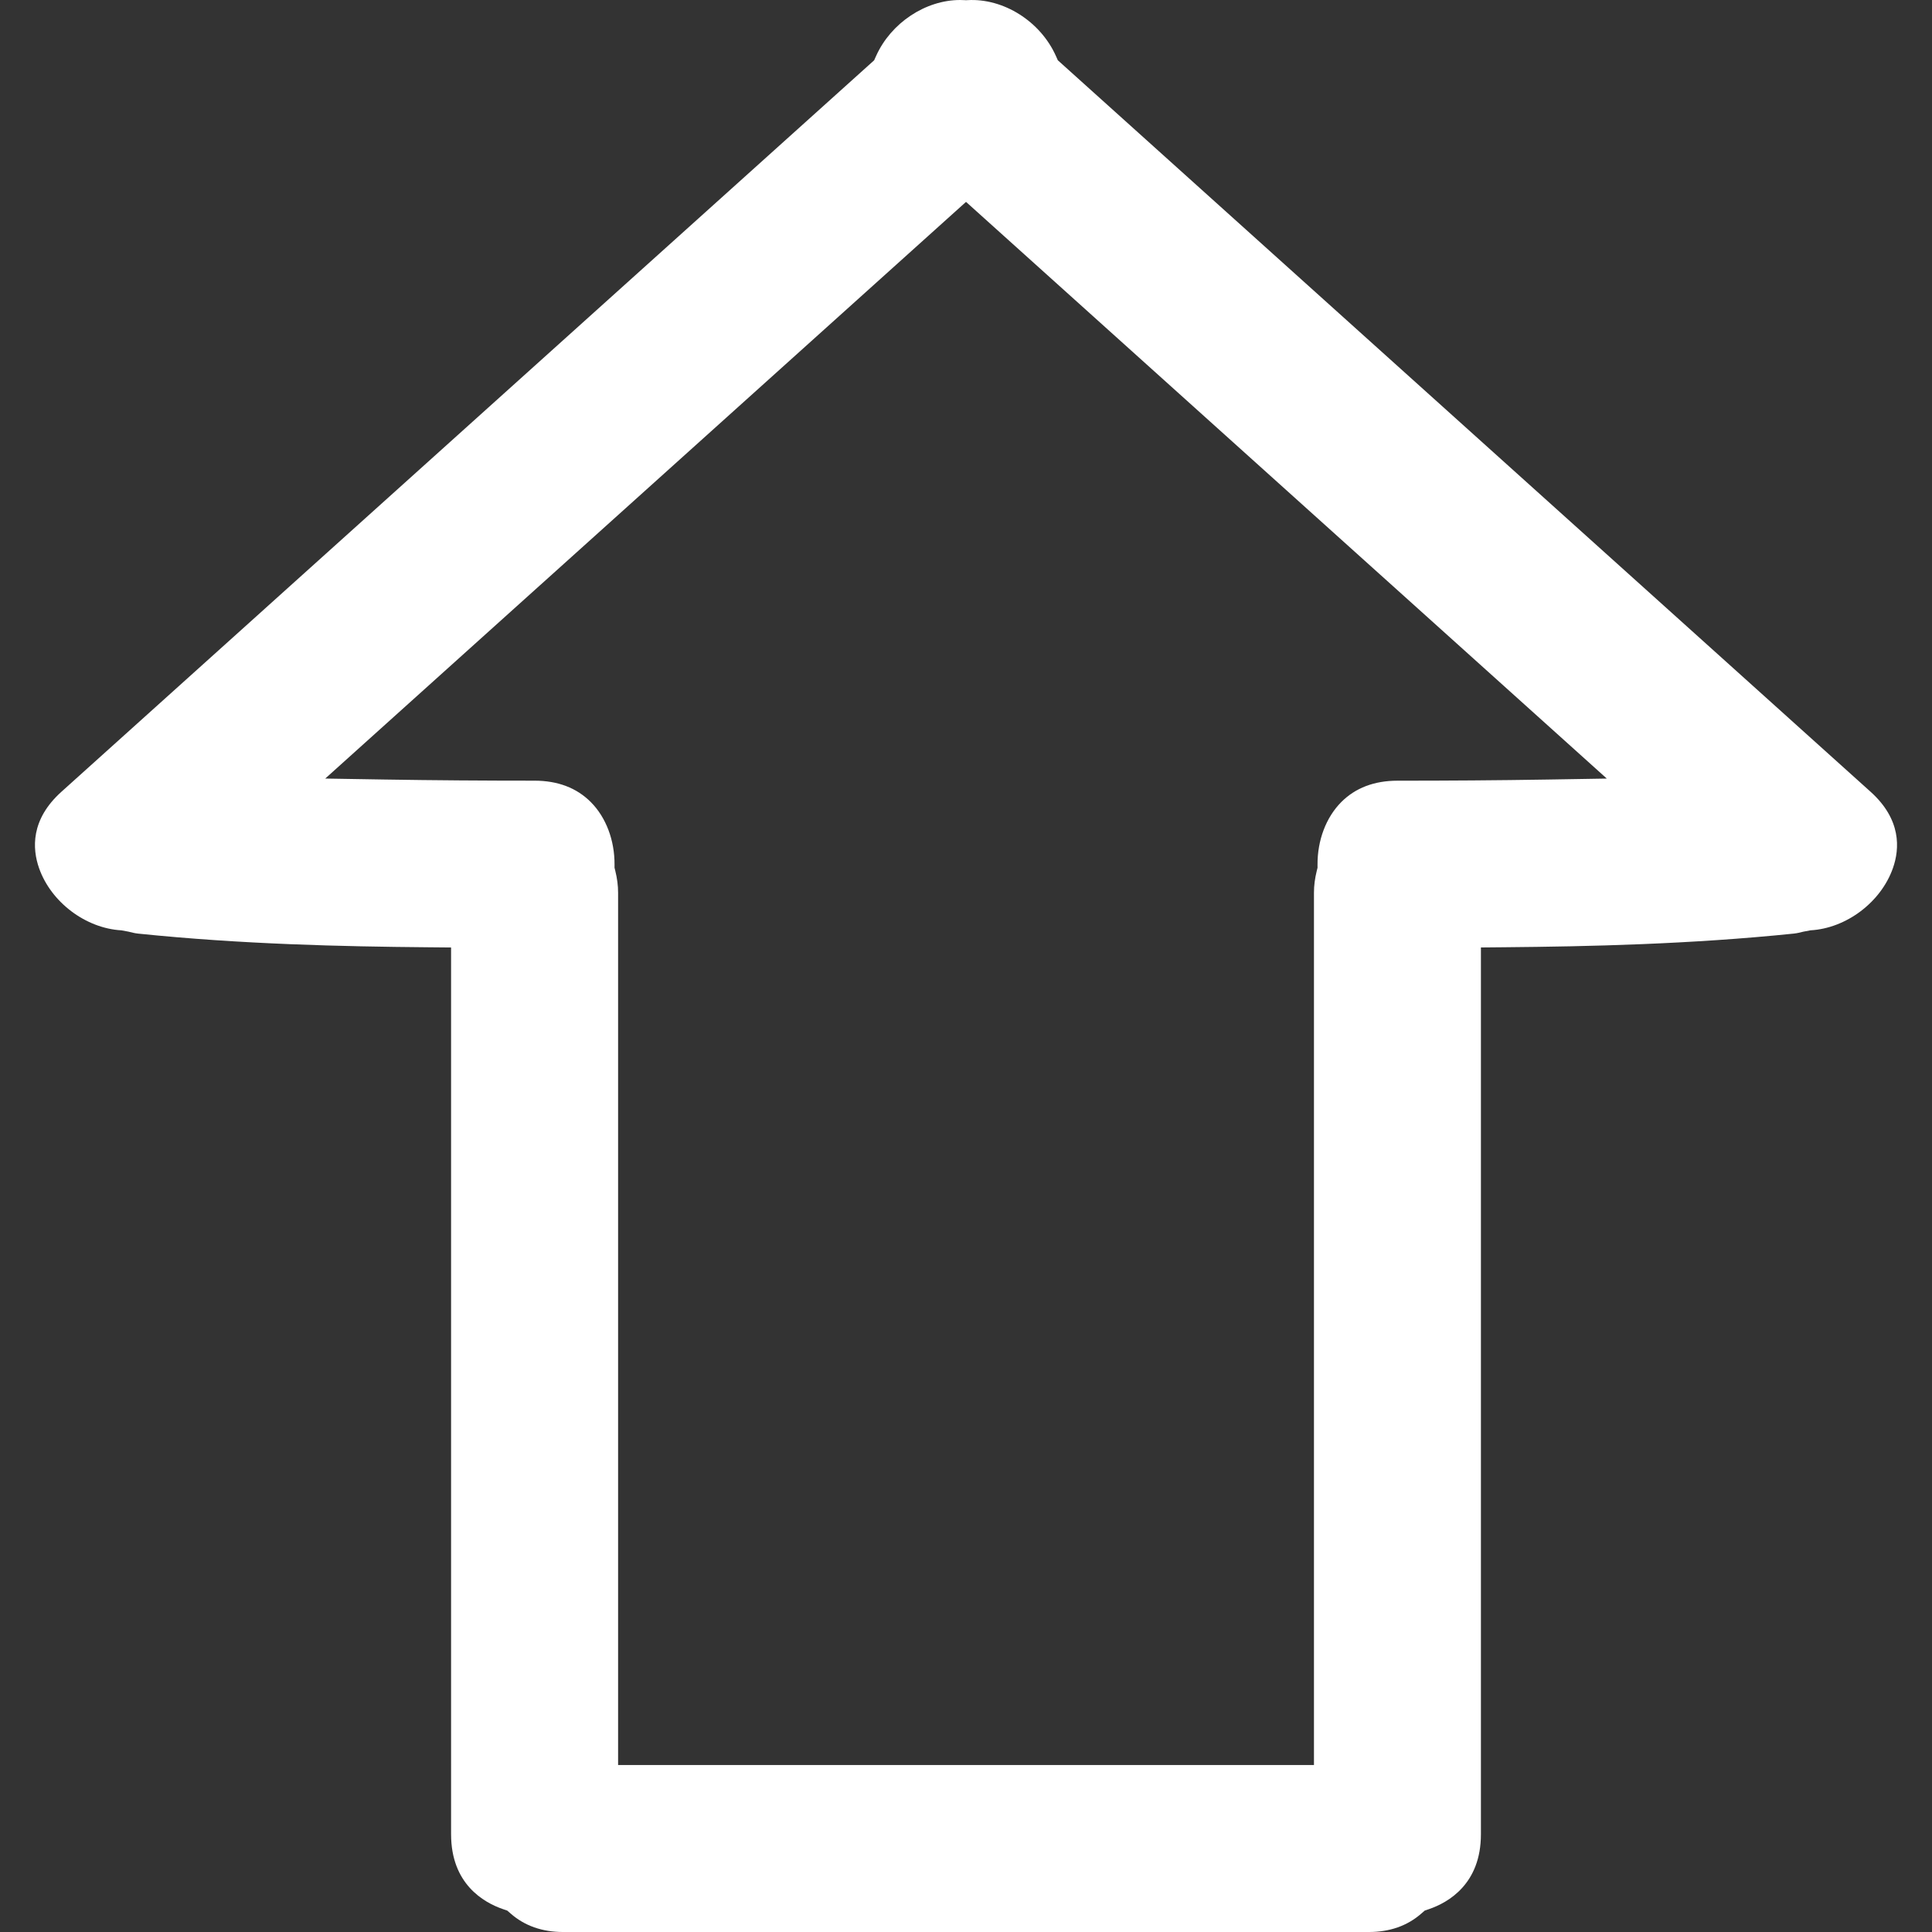 <?xml version="1.0" encoding="iso-8859-1"?>
<!-- Generator: Adobe Illustrator 16.0.0, SVG Export Plug-In . SVG Version: 6.00 Build 0)  -->
<!DOCTYPE svg PUBLIC "-//W3C//DTD SVG 1.1//EN" "http://www.w3.org/Graphics/SVG/1.1/DTD/svg11.dtd">
<svg version="1.1" id="Capa_1" xmlns="http://www.w3.org/2000/svg" xmlns:xlink="http://www.w3.org/1999/xlink" x="0px" y="0px"
	 fill="#ffffff" width="429.658px" height="429.658px" viewBox="0 0 429.658 429.658" style="enable-background:new 0 0 429.658 429.658;"
	 xml:space="preserve">
<rect x="0" y="0" width="429.658" height="429.658" fill="#333333" stroke="none"/>
<g>
	<g>
		<path d="M235.252,13.406l-0.447-0.998c-3.417-7.622-11.603-12.854-19.677-12.375l-0.3,0.016l-0.302-0.016
			C214.194,0.011,213.856,0,213.524,0c-7.706,0-15.386,5.104-18.674,12.413l-0.452,0.998L13.662,176.079
			c-6.871,6.183-6.495,12.657-4.971,16.999c2.661,7.559,10.361,13.373,18.313,13.82l1.592,0.297c0.68,0.168,1.356,0.348,2.095,0.427
			c23.036,2.381,45.519,2.876,64.472,3.042l5.154,0.048V407.93c0,11.023,7.221,15.152,11.522,16.635l0.967,0.33l0.77,0.671
			c3.105,2.717,7.02,4.093,11.644,4.093h179.215c4.626,0,8.541-1.376,11.639-4.093l0.771-0.671l0.965-0.33
			c4.307-1.482,11.532-5.611,11.532-16.635V210.706l5.149-0.048c18.961-0.17,41.446-0.666,64.475-3.042
			c0.731-0.079,1.407-0.254,2.082-0.422l1.604-0.302c7.952-0.447,15.65-6.262,18.312-13.82c1.528-4.336,1.899-10.811-4.972-16.998
			L235.252,13.406z M344.114,173.365c-11.105,0.18-22.216,0.254-33.337,0.254c-5.153,0-9.363,1.607-12.507,4.768
			c-3.372,3.4-5.296,8.48-5.266,13.932l0.005,0.65l-0.157,0.629c-0.437,1.767-0.64,3.336-0.64,4.928v194.001H137.458V198.526
			c0-1.597-0.201-3.161-0.638-4.928l-0.157-0.629l0.005-0.65c0.031-5.456-1.892-10.537-5.271-13.937
			c-3.141-3.161-7.353-4.763-12.507-4.768c-11.124,0-22.224-0.074-33.337-0.254l-13.223-0.218L214.834,44.897l142.503,128.249
			L344.114,173.365z"/>
	</g>
</g>
<g>
</g>
<g>
</g>
<g>
</g>
<g>
</g>
<g>
</g>
<g>
</g>
<g>
</g>
<g>
</g>
<g>
</g>
<g>
</g>
<g>
</g>
<g>
</g>
<g>
</g>
<g>
</g>
<g>
</g>
</svg>
